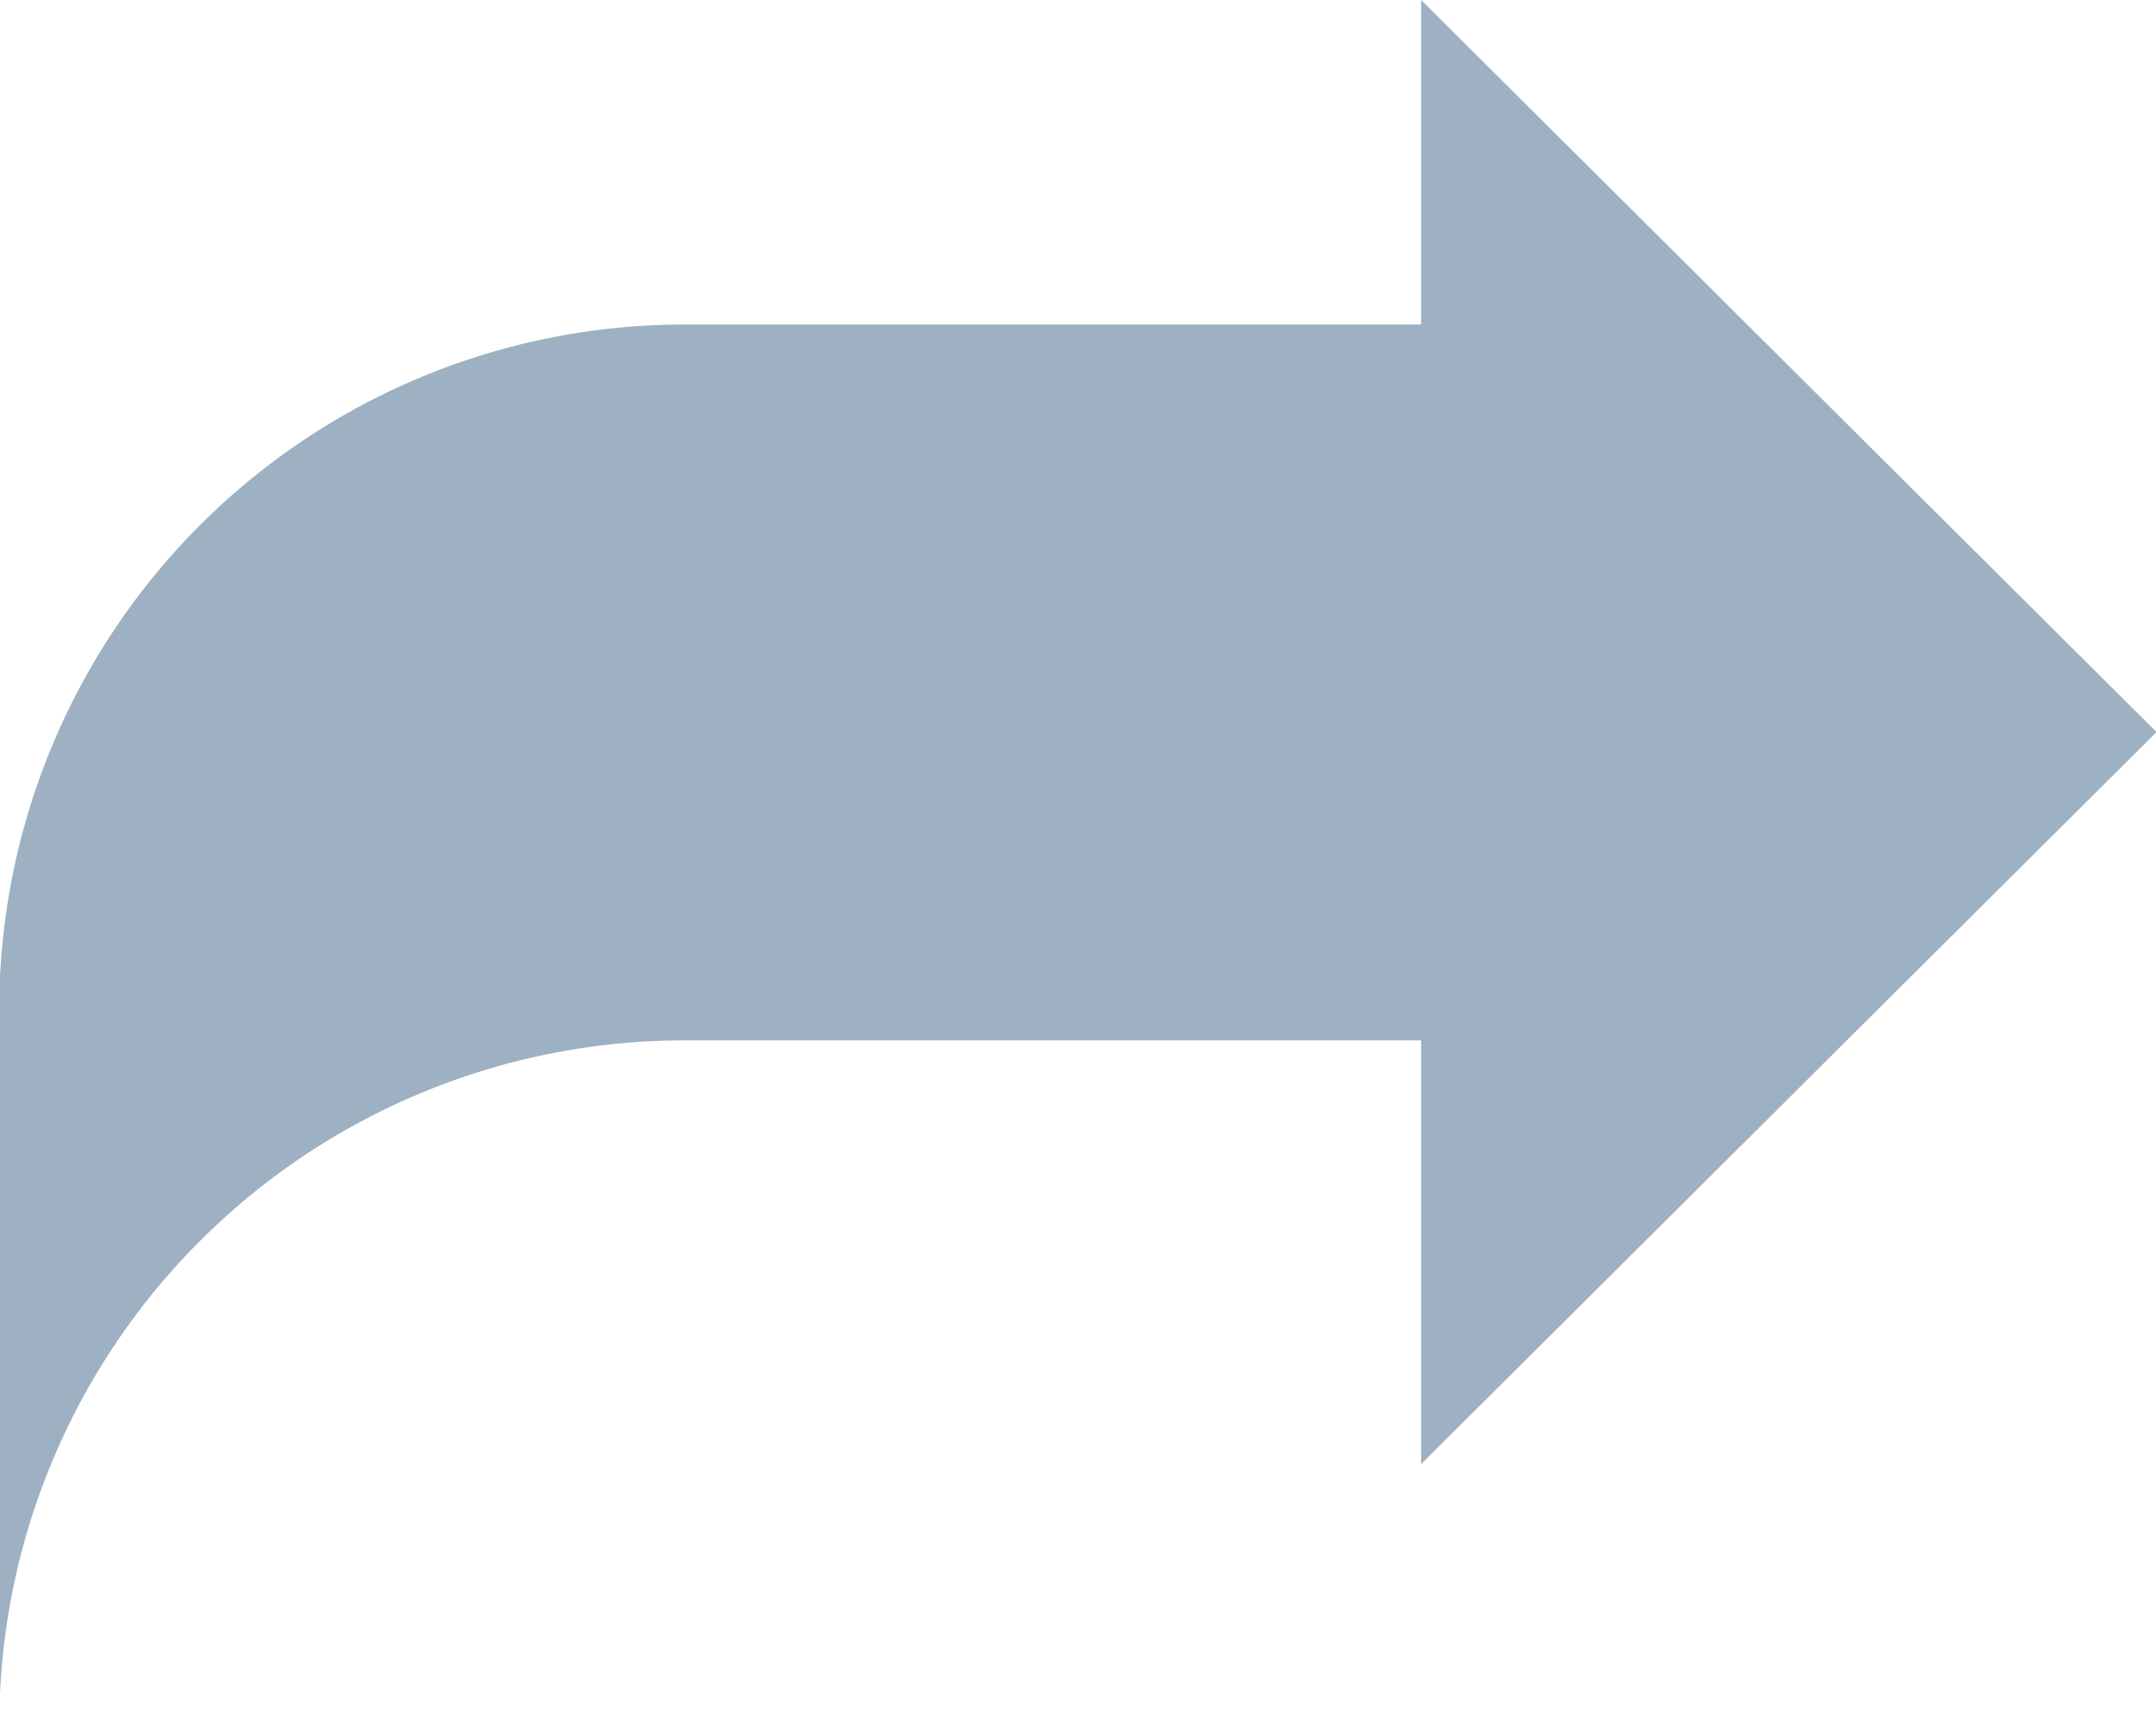 <svg xmlns="http://www.w3.org/2000/svg" width="20" height="16" viewBox="0 0 20 16">
<defs>
    <style>
      .cls-1 {
        fill: #9db1c2;
        fill-rule: evenodd;
      }
    </style>
  </defs>
  <path id="icon-reply.svg" class="cls-1" d="M496.183,3469.58v-3.93h-6.821a6.355,6.355,0,0,0-6.369,6.34v-6.64a6.356,6.356,0,0,1,6.369-6.34h6.821V3456l6.822,6.79Z" transform="translate(-483 -3456)"/>
</svg>
